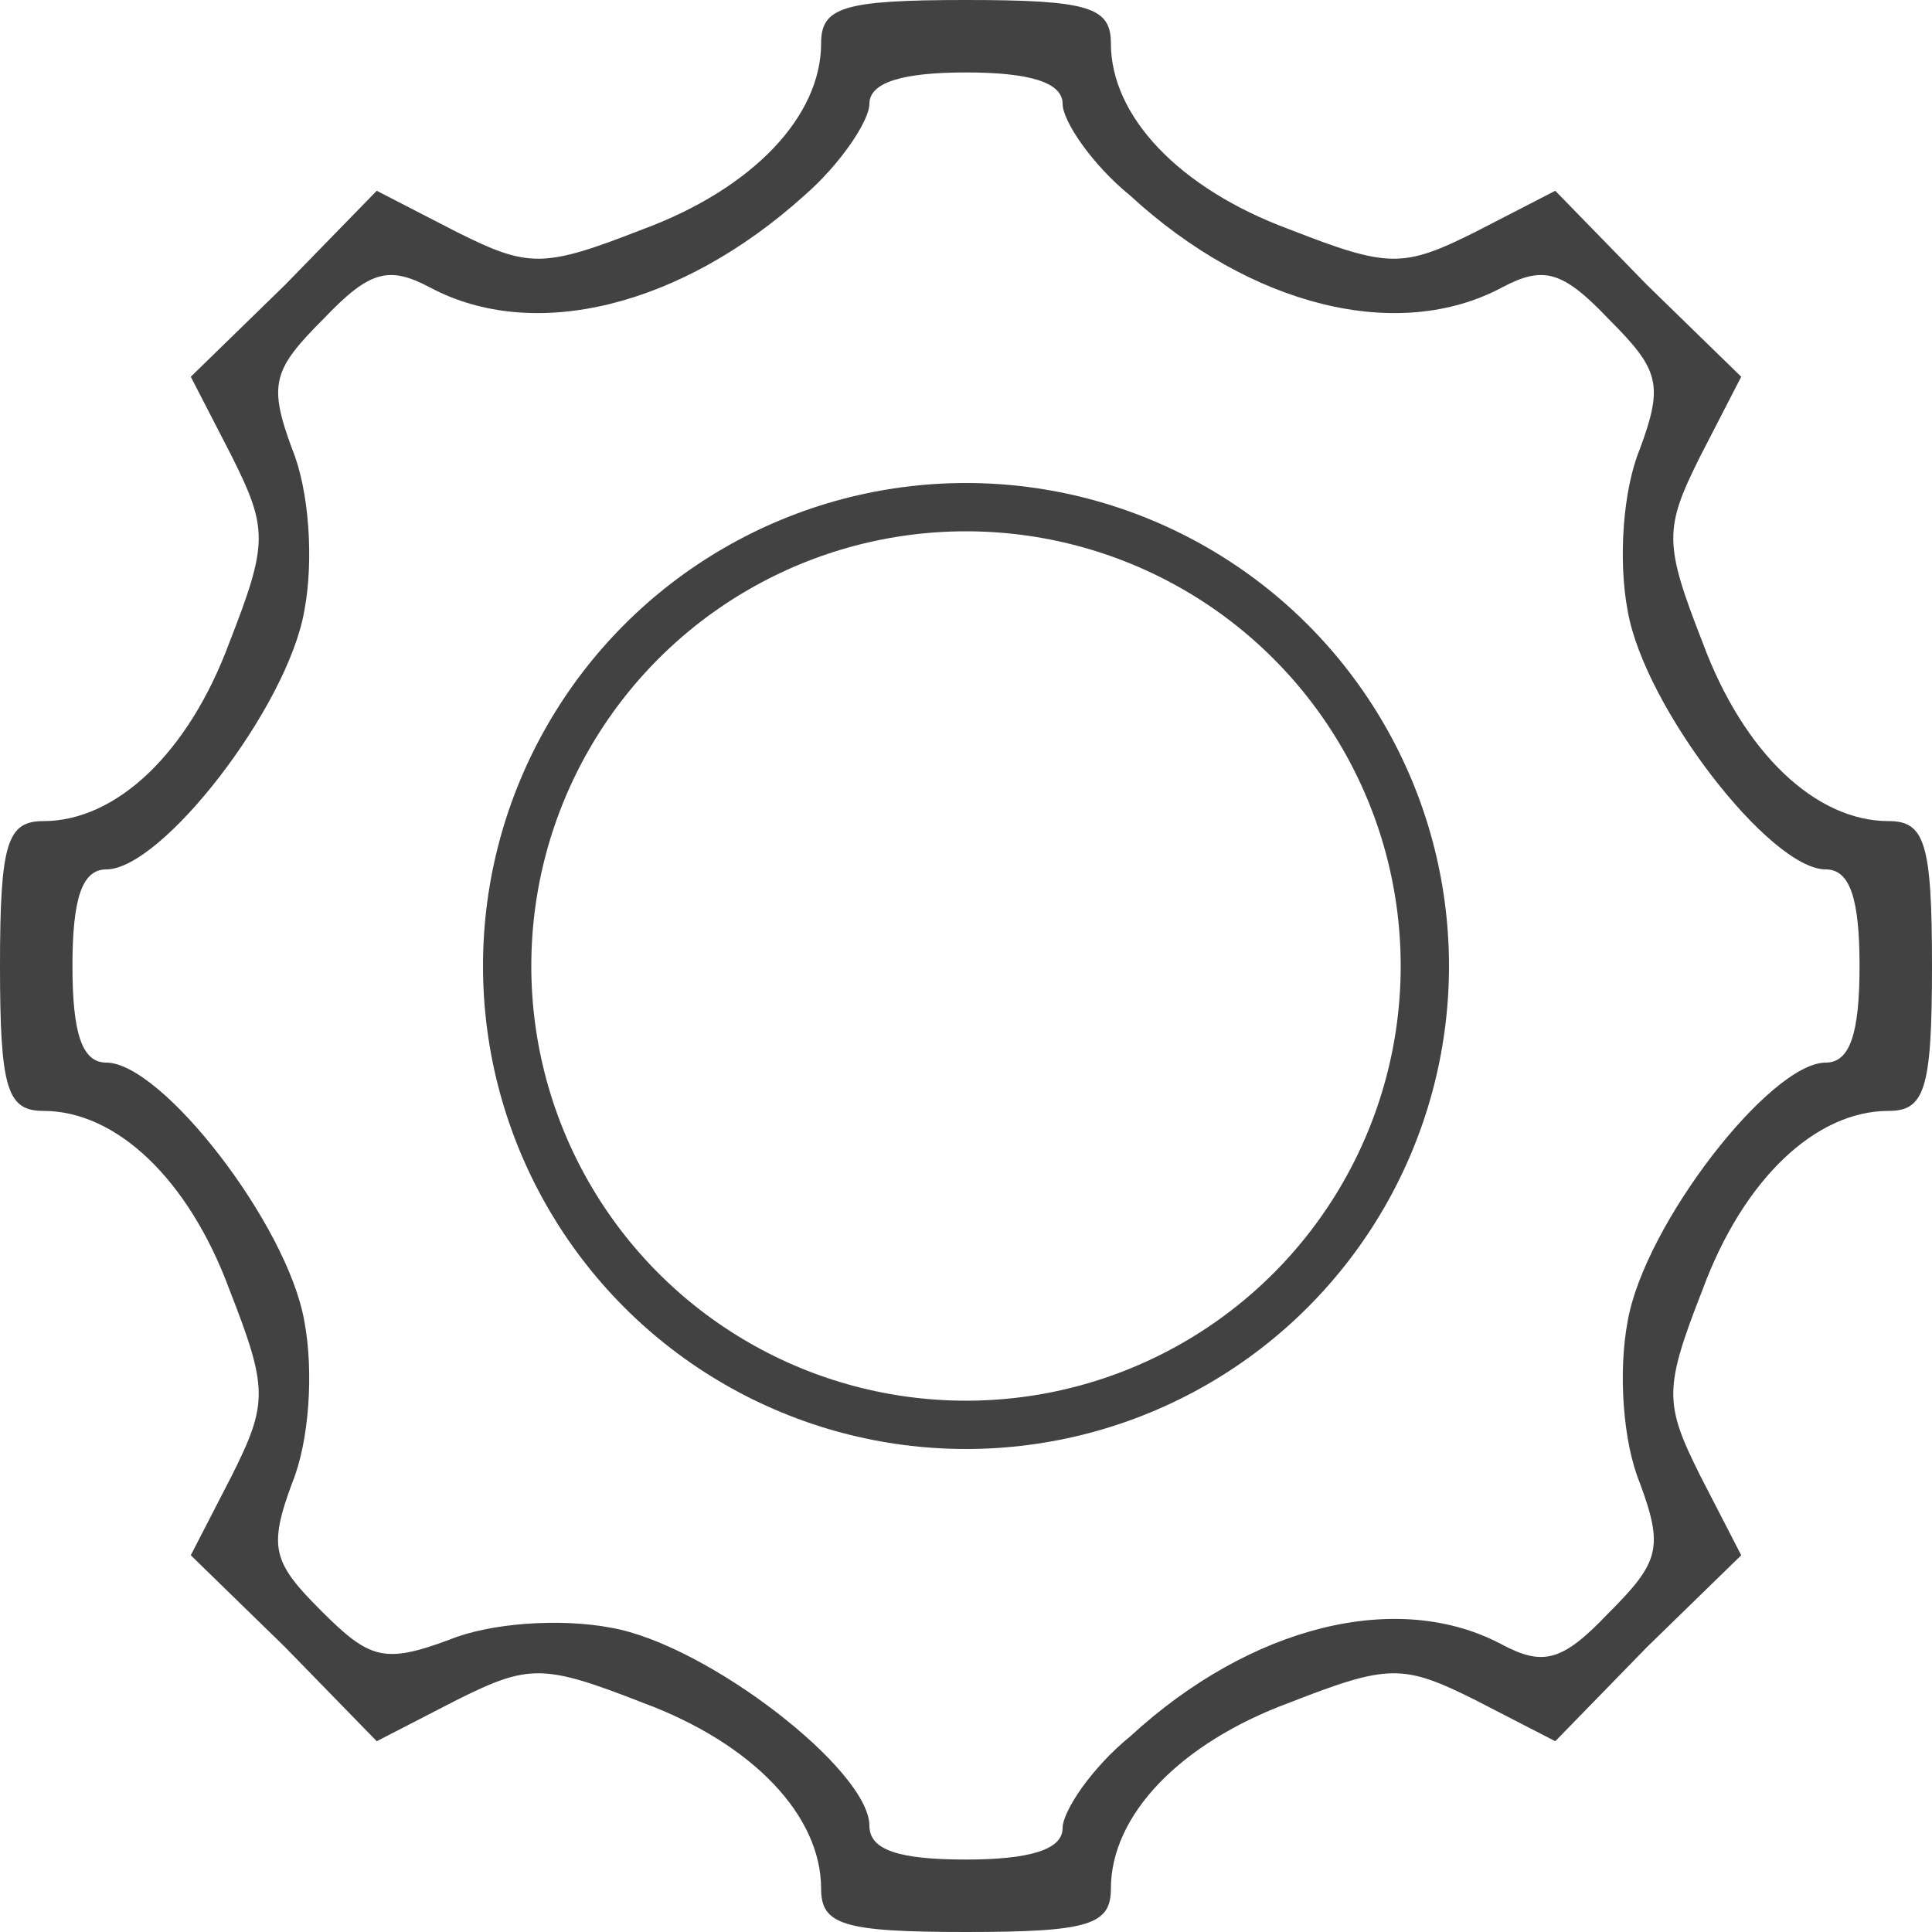 <svg width="20" height="20" viewBox="0 0 20 20" fill="none" xmlns="http://www.w3.org/2000/svg">
<g clip-path="url(#clip0_7218_31315)">
<path d="M8.5 0.45C8.5 1.2 7.8 1.95 6.65 2.375C5.625 2.775 5.475 2.775 4.725 2.4L3.9 1.975L2.95 2.95L1.975 3.9L2.4 4.725C2.775 5.475 2.775 5.625 2.375 6.65C1.95 7.8 1.2 8.5 0.45 8.5C0.075 8.5 0 8.725 0 10C0 11.275 0.075 11.5 0.45 11.5C1.2 11.5 1.95 12.2 2.375 13.35C2.775 14.375 2.775 14.525 2.4 15.275L1.975 16.1L2.95 17.05L3.9 18.025L4.725 17.6C5.475 17.225 5.625 17.225 6.65 17.625C7.8 18.05 8.5 18.8 8.5 19.55C8.5 19.925 8.725 20 10 20C11.275 20 11.5 19.925 11.5 19.55C11.5 18.8 12.2 18.05 13.35 17.625C14.375 17.225 14.525 17.225 15.275 17.6L16.1 18.025L17.05 17.05L18.025 16.1L17.6 15.275C17.225 14.525 17.225 14.375 17.625 13.35C18.05 12.2 18.8 11.5 19.55 11.5C19.925 11.5 20 11.275 20 10C20 8.725 19.925 8.5 19.55 8.5C18.8 8.5 18.05 7.8 17.625 6.65C17.225 5.625 17.225 5.475 17.6 4.725L18.025 3.9L17.05 2.95L16.1 1.975L15.275 2.4C14.525 2.775 14.375 2.775 13.35 2.375C12.2 1.95 11.5 1.2 11.5 0.45C11.5 0.075 11.275 0 10 0C8.725 0 8.5 0.075 8.5 0.45ZM11 1.075C11 1.25 11.3 1.7 11.7 2.025C12.95 3.175 14.475 3.55 15.55 2.975C15.975 2.75 16.175 2.8 16.65 3.3C17.175 3.825 17.225 3.975 16.975 4.65C16.8 5.075 16.75 5.8 16.85 6.325C17.025 7.325 18.325 9 18.9 9C19.15 9 19.25 9.3 19.25 10C19.25 10.7 19.15 11 18.9 11C18.325 11 17.025 12.675 16.85 13.675C16.75 14.2 16.8 14.925 16.975 15.35C17.225 16.025 17.175 16.175 16.65 16.7C16.175 17.2 15.975 17.25 15.55 17.025C14.475 16.45 12.95 16.825 11.7 17.975C11.3 18.3 11 18.75 11 18.925C11 19.15 10.65 19.25 10 19.25C9.3 19.25 9 19.15 9 18.9C9 18.325 7.325 17.025 6.325 16.85C5.8 16.75 5.075 16.8 4.65 16.975C3.975 17.225 3.825 17.175 3.325 16.675C2.825 16.175 2.775 16.025 3.025 15.35C3.2 14.925 3.25 14.2 3.15 13.675C2.975 12.675 1.675 11 1.1 11C0.85 11 0.75 10.7 0.75 10C0.75 9.3 0.85 9 1.1 9C1.675 9 2.975 7.325 3.15 6.325C3.25 5.8 3.2 5.075 3.025 4.65C2.775 3.975 2.825 3.825 3.35 3.3C3.825 2.8 4.025 2.75 4.45 2.975C5.525 3.55 7.05 3.175 8.325 2.025C8.7 1.7 9 1.25 9 1.075C9 0.85 9.35 0.75 10 0.75C10.65 0.75 11 0.85 11 1.075Z" fill="#424242"/>
<circle cx="10" cy="10" r="4.75" stroke="#424242" stroke-width="0.5"/>
</g>
<defs>
<clipPath id="clip0_7218_31315">
<rect width="20" height="20" fill="white"/>
</clipPath>
</defs>
</svg>
